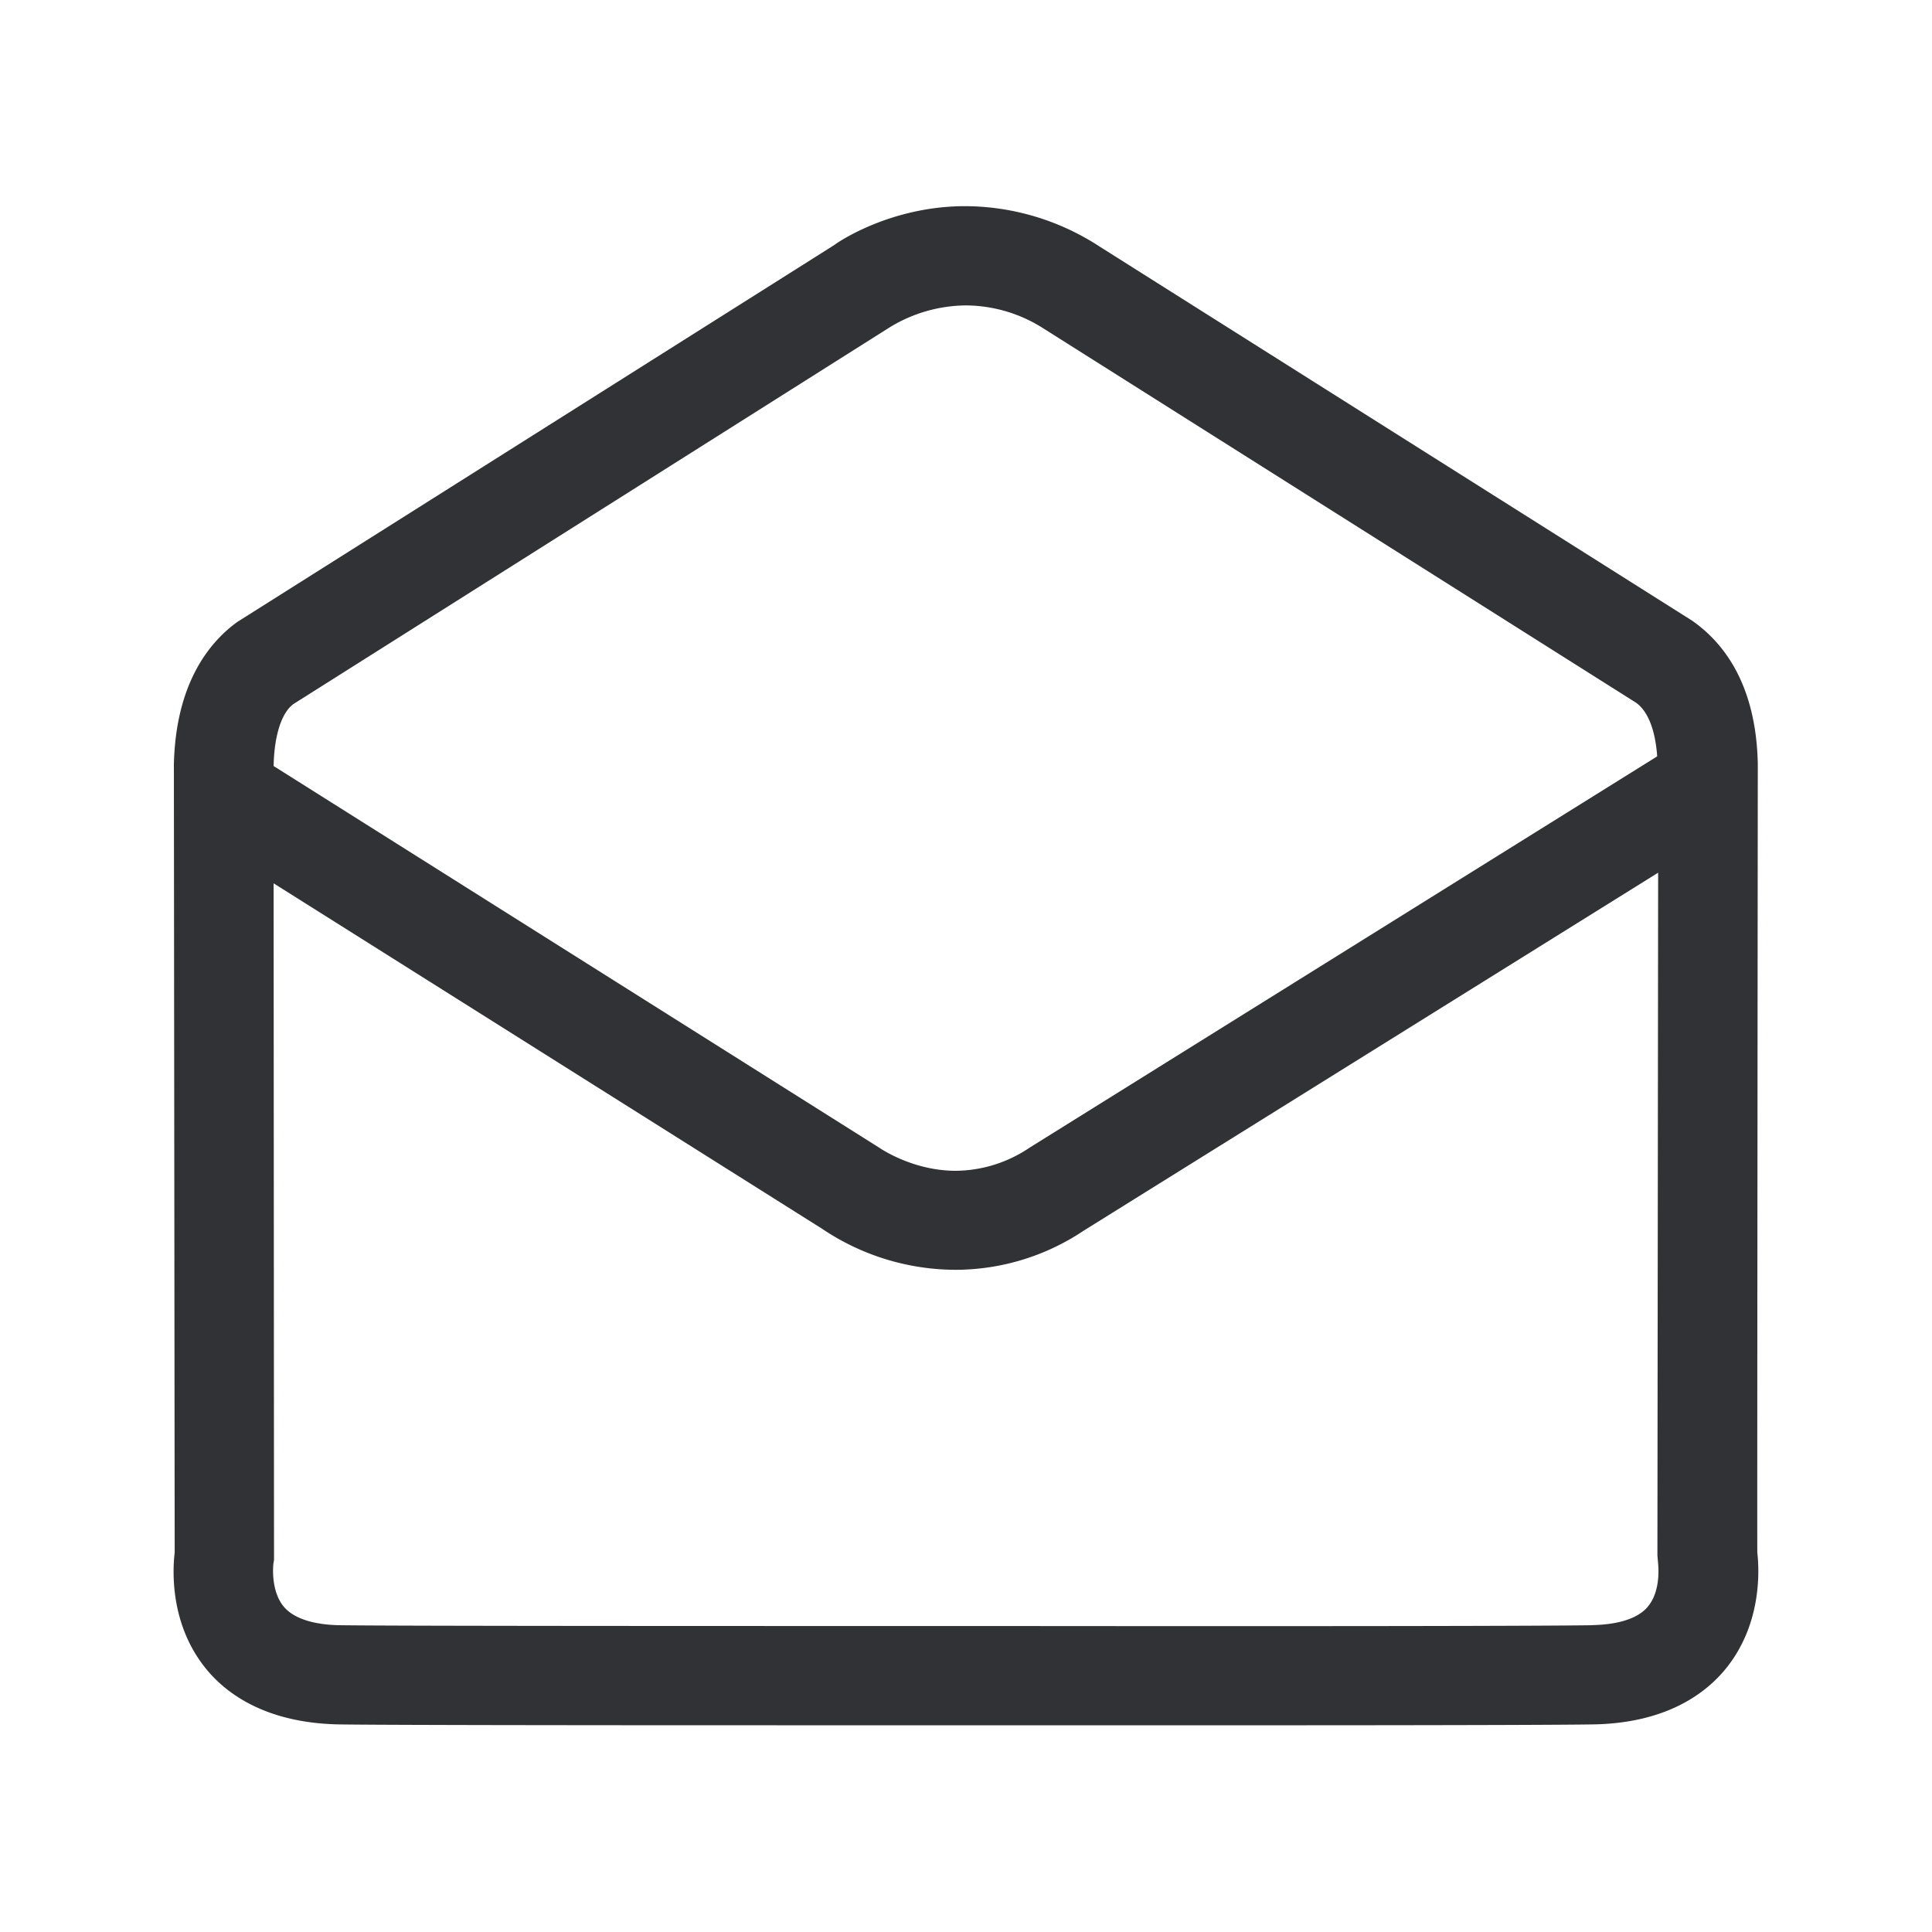 <svg width="24" height="24" fill="none" xmlns="http://www.w3.org/2000/svg"><path d="M21.02 7.71c.376.263.793.77.816 1.773 0 0-.009 9.8-.006 9.804.025.218.059.899-.403 1.456-.25.3-.734.661-1.628.678-.745.012-4.333.012-6.521.011H9.654c-2.633 0-4.95-.003-5.454-.011-.896-.02-1.381-.378-1.63-.678-.463-.557-.426-1.238-.4-1.456l-.01-9.788c.023-1.016.443-1.523.788-1.773l7.417-4.683c.042-.034.698-.482 1.625-.482a3.071 3.071 0 0 1 1.67.502l7.36 4.647Zm-9.966-3.645L3.645 8.746c-.143.104-.238.38-.246.767v.003l7.512 4.734.002.001c.044.03.438.293.96.293.327-.003.646-.103.918-.288l7.795-4.86c-.022-.32-.112-.56-.263-.667l-7.358-4.647a1.804 1.804 0 0 0-.961-.288 1.84 1.84 0 0 0-.95.271Zm8.723 16.123c.232-.005.543-.047.695-.232.161-.194.128-.502.126-.528v-.001l-.009-.104.009-8.482-7.138 4.448a2.868 2.868 0 0 1-1.588.485 2.979 2.979 0 0 1-1.66-.51l-6.813-4.291.005 8.403-.008.05s-.04.334.132.536c.154.179.462.224.694.227.664.01 4.577.01 8.157.01h.042c4.084.004 6.765 0 7.356-.01Z" fill="#313235"/></svg>